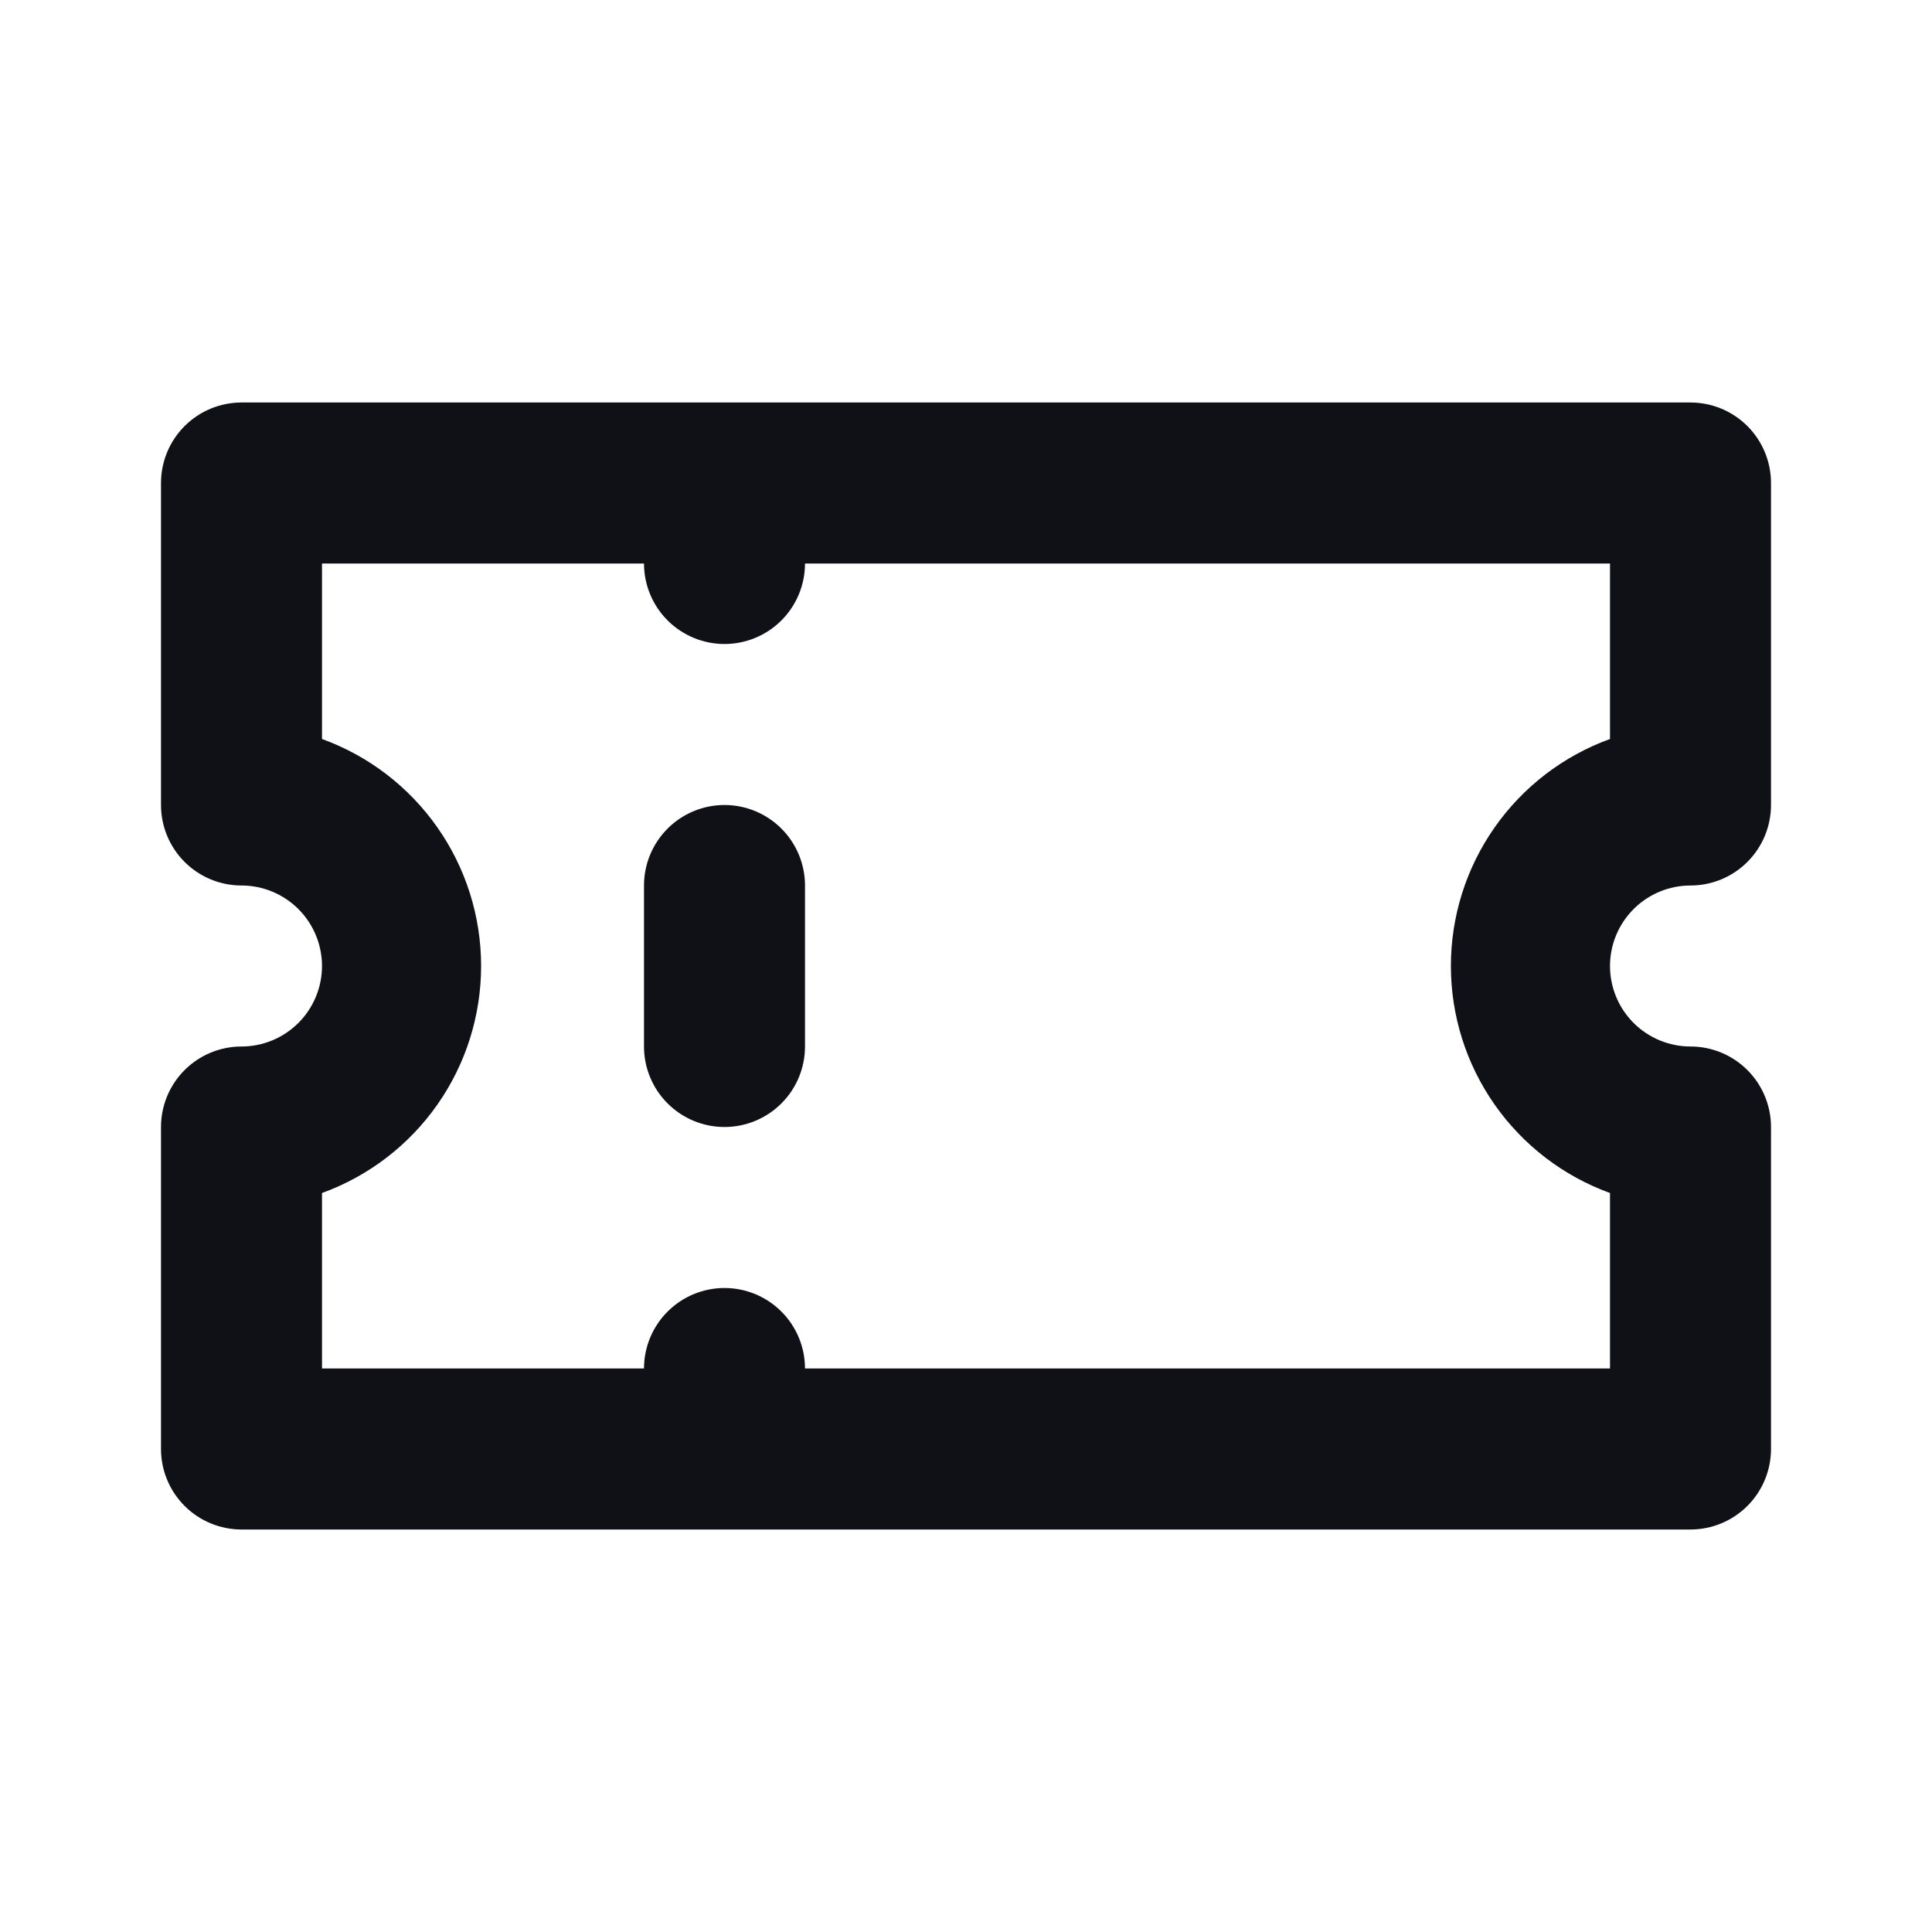<svg width="48" height="48" viewBox="0 0 48 48" fill="none" xmlns="http://www.w3.org/2000/svg">
<path d="M18 20C17.47 20 16.961 20.211 16.586 20.586C16.211 20.961 16 21.47 16 22V26C16 26.53 16.211 27.039 16.586 27.414C16.961 27.789 17.47 28 18 28C18.53 28 19.039 27.789 19.414 27.414C19.789 27.039 20 26.53 20 26V22C20 21.47 19.789 20.961 19.414 20.586C19.039 20.211 18.53 20 18 20ZM42 22C42.53 22 43.039 21.789 43.414 21.414C43.789 21.039 44 20.53 44 20V12C44 11.47 43.789 10.961 43.414 10.586C43.039 10.211 42.53 10 42 10H6C5.47 10 4.961 10.211 4.586 10.586C4.211 10.961 4 11.47 4 12V20C4 20.53 4.211 21.039 4.586 21.414C4.961 21.789 5.47 22 6 22C6.53 22 7.039 22.211 7.414 22.586C7.789 22.961 8 23.47 8 24C8 24.53 7.789 25.039 7.414 25.414C7.039 25.789 6.53 26 6 26C5.47 26 4.961 26.211 4.586 26.586C4.211 26.961 4 27.47 4 28V36C4 36.53 4.211 37.039 4.586 37.414C4.961 37.789 5.47 38 6 38H42C42.53 38 43.039 37.789 43.414 37.414C43.789 37.039 44 36.53 44 36V28C44 27.47 43.789 26.961 43.414 26.586C43.039 26.211 42.53 26 42 26C41.47 26 40.961 25.789 40.586 25.414C40.211 25.039 40 24.53 40 24C40 23.47 40.211 22.961 40.586 22.586C40.961 22.211 41.47 22 42 22ZM40 18.36C38.842 18.78 37.841 19.547 37.134 20.556C36.426 21.565 36.047 22.768 36.047 24C36.047 25.232 36.426 26.435 37.134 27.444C37.841 28.453 38.842 29.22 40 29.64V34H20C20 33.47 19.789 32.961 19.414 32.586C19.039 32.211 18.53 32 18 32C17.47 32 16.961 32.211 16.586 32.586C16.211 32.961 16 33.47 16 34H8V29.64C9.158 29.22 10.159 28.453 10.866 27.444C11.574 26.435 11.953 25.232 11.953 24C11.953 22.768 11.574 21.565 10.866 20.556C10.159 19.547 9.158 18.78 8 18.36V14H16C16 14.53 16.211 15.039 16.586 15.414C16.961 15.789 17.47 16 18 16C18.53 16 19.039 15.789 19.414 15.414C19.789 15.039 20 14.53 20 14H40V18.36Z" fill="#101117"/>
</svg>
